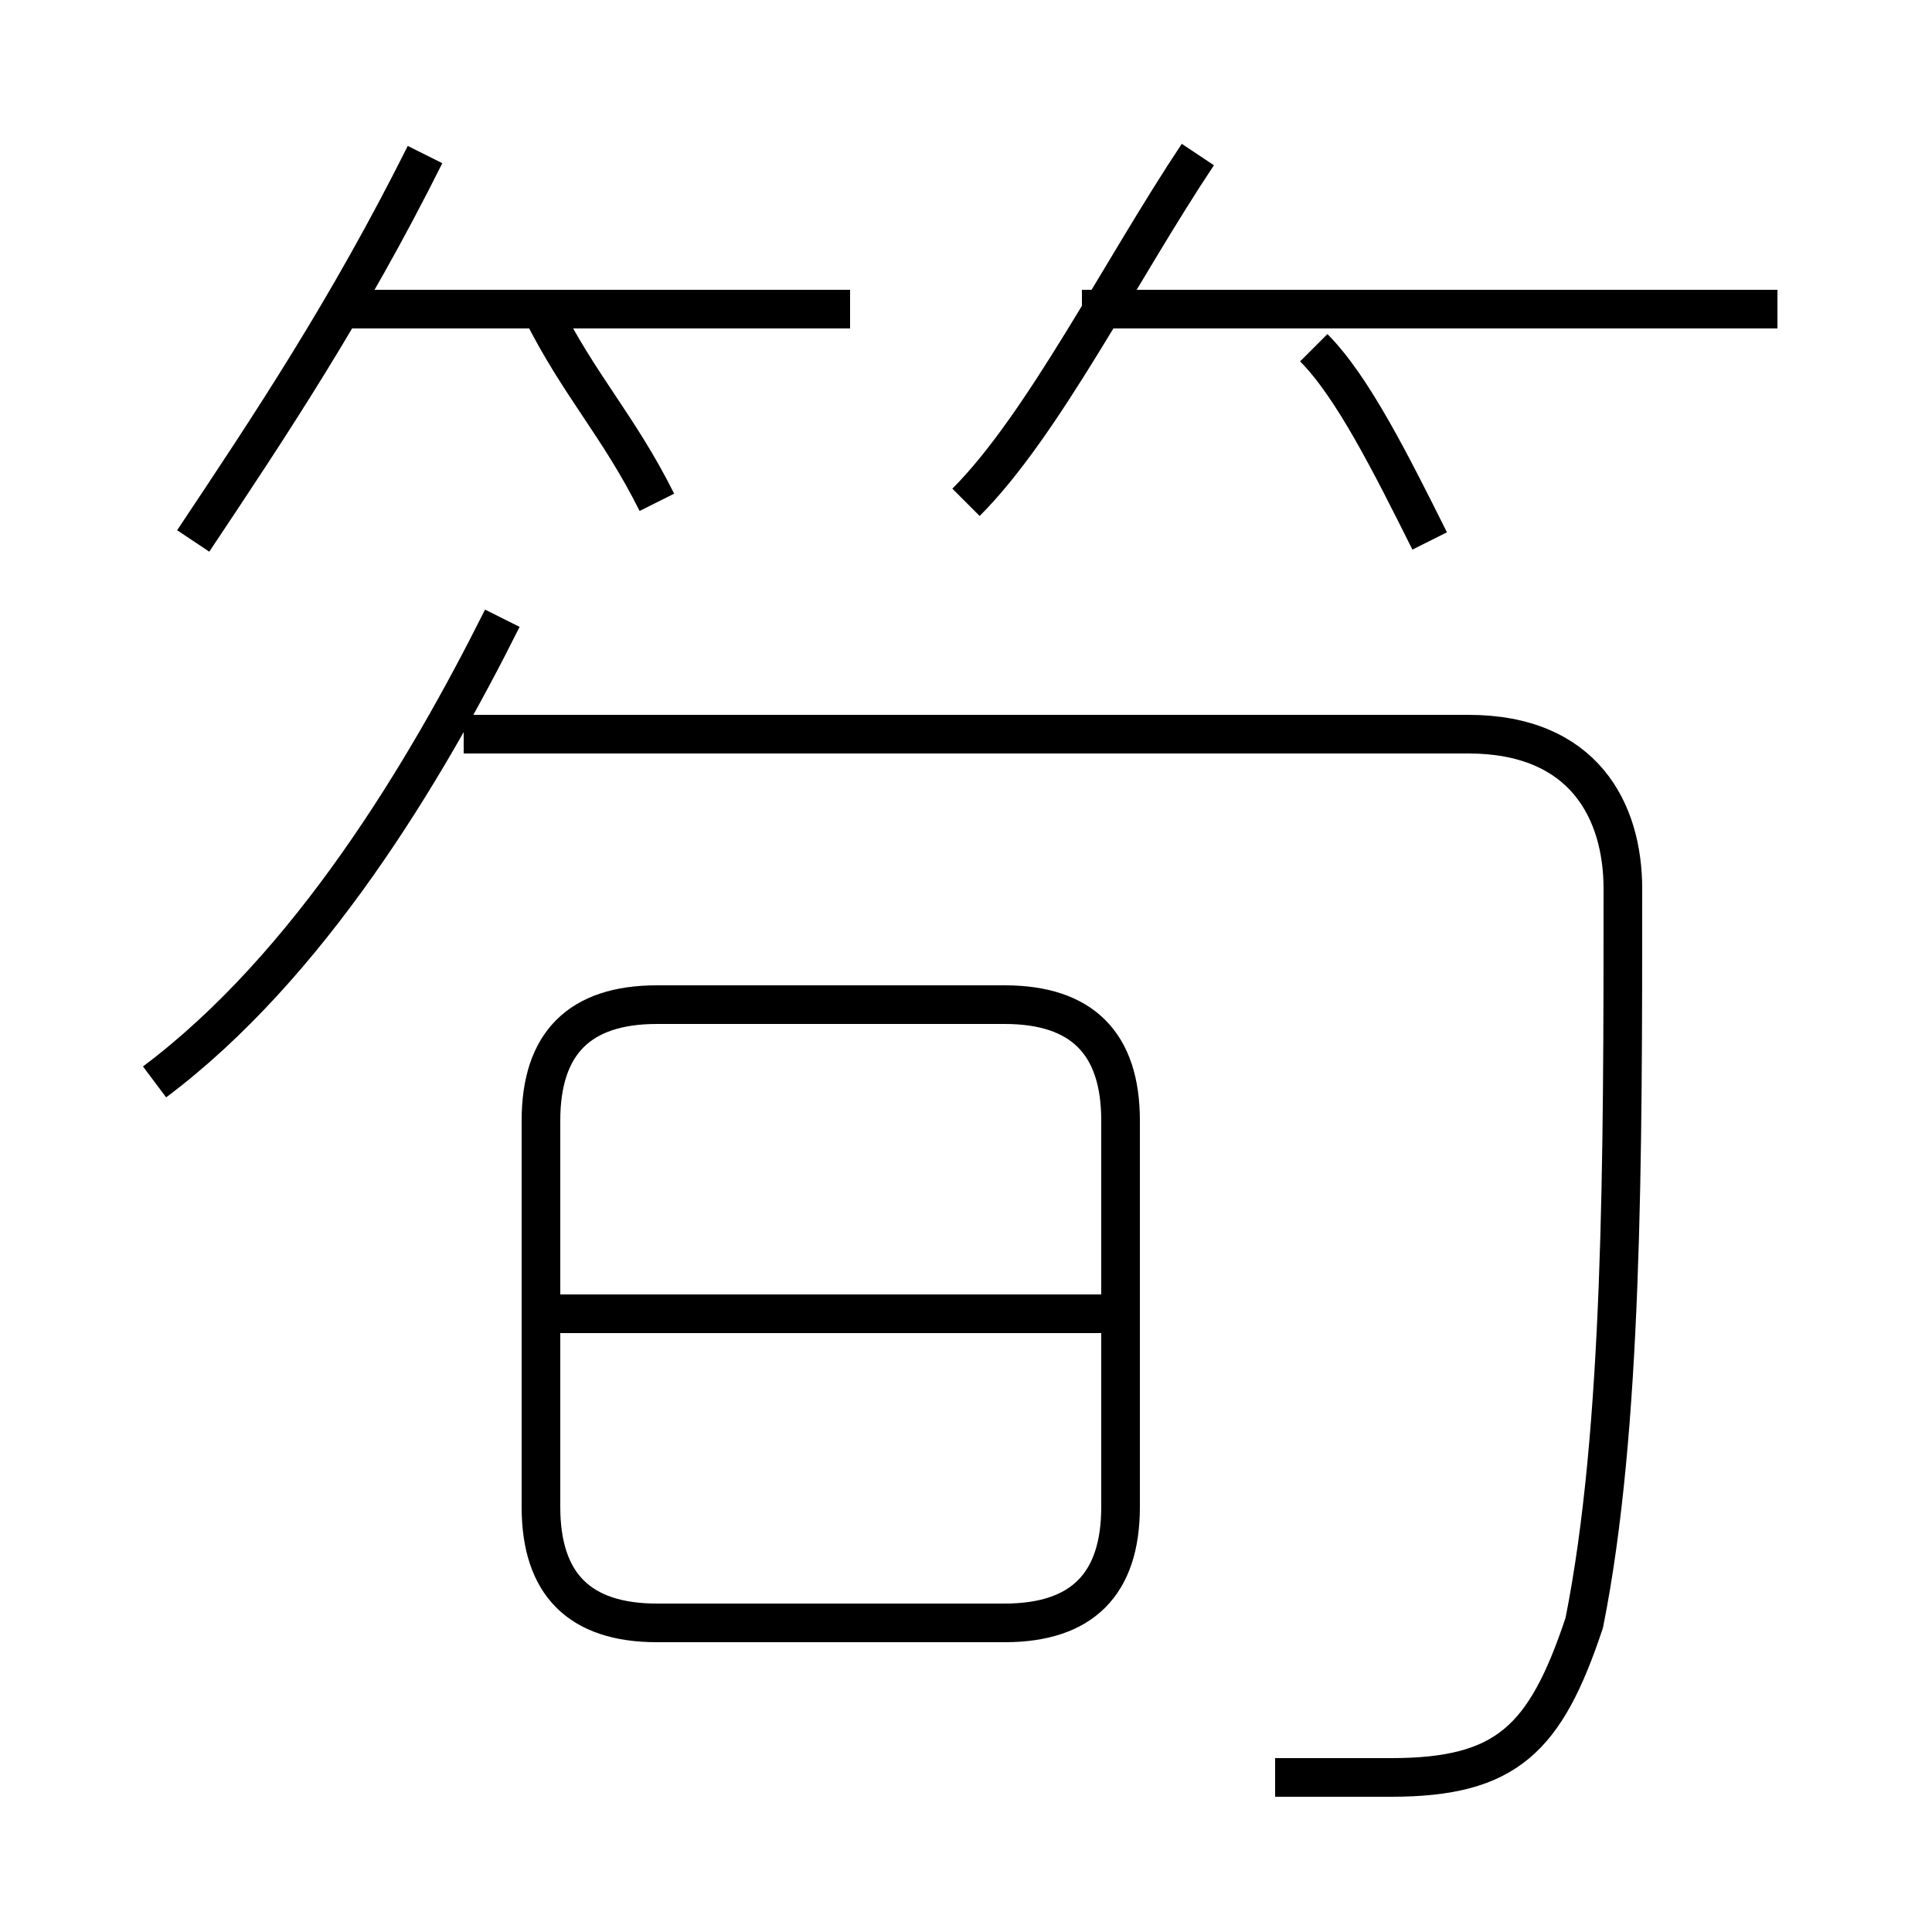 <?xml version='1.0' encoding='utf8'?>
<svg viewBox="0.0 -6.0 50.0 50.0" version="1.1" xmlns="http://www.w3.org/2000/svg">
<rect x="0.0" y="-6.0" width="50.0" height="50.0" fill="#808080" stroke="none"/>
<rect x="-1000" y="-1000" width="2000" height="2000" stroke="white" fill="white"/>
<g style="fill:white;stroke:#000000;  stroke-width:1">
<path d="M 33 2 C 34 2 35 2 36 2 C 39 2 40 1 41 -2 C 42 -7 42 -14 42 -21 C 42 -23 41 -25 38 -25 L 12 -25 M 4 -16 C 8 -19 11 -24 13 -28 M 29 -10 L 14 -10 M 17 -2 L 26 -2 C 28 -2 29 -3 29 -5 L 29 -15 C 29 -17 28 -18 26 -18 L 17 -18 C 15 -18 14 -17 14 -15 L 14 -5 C 14 -3 15 -2 17 -2 Z M 5 -30 C 7 -33 9 -36 11 -40 M 17 -31 C 16 -33 15 -34 14 -36 M 22 -36 L 9 -36 M 25 -31 C 27 -33 29 -37 31 -40 M 37 -30 C 36 -32 35 -34 34 -35 M 46 -36 L 28 -36" transform="translate(0.0 38.0)" />
</g>
</svg>